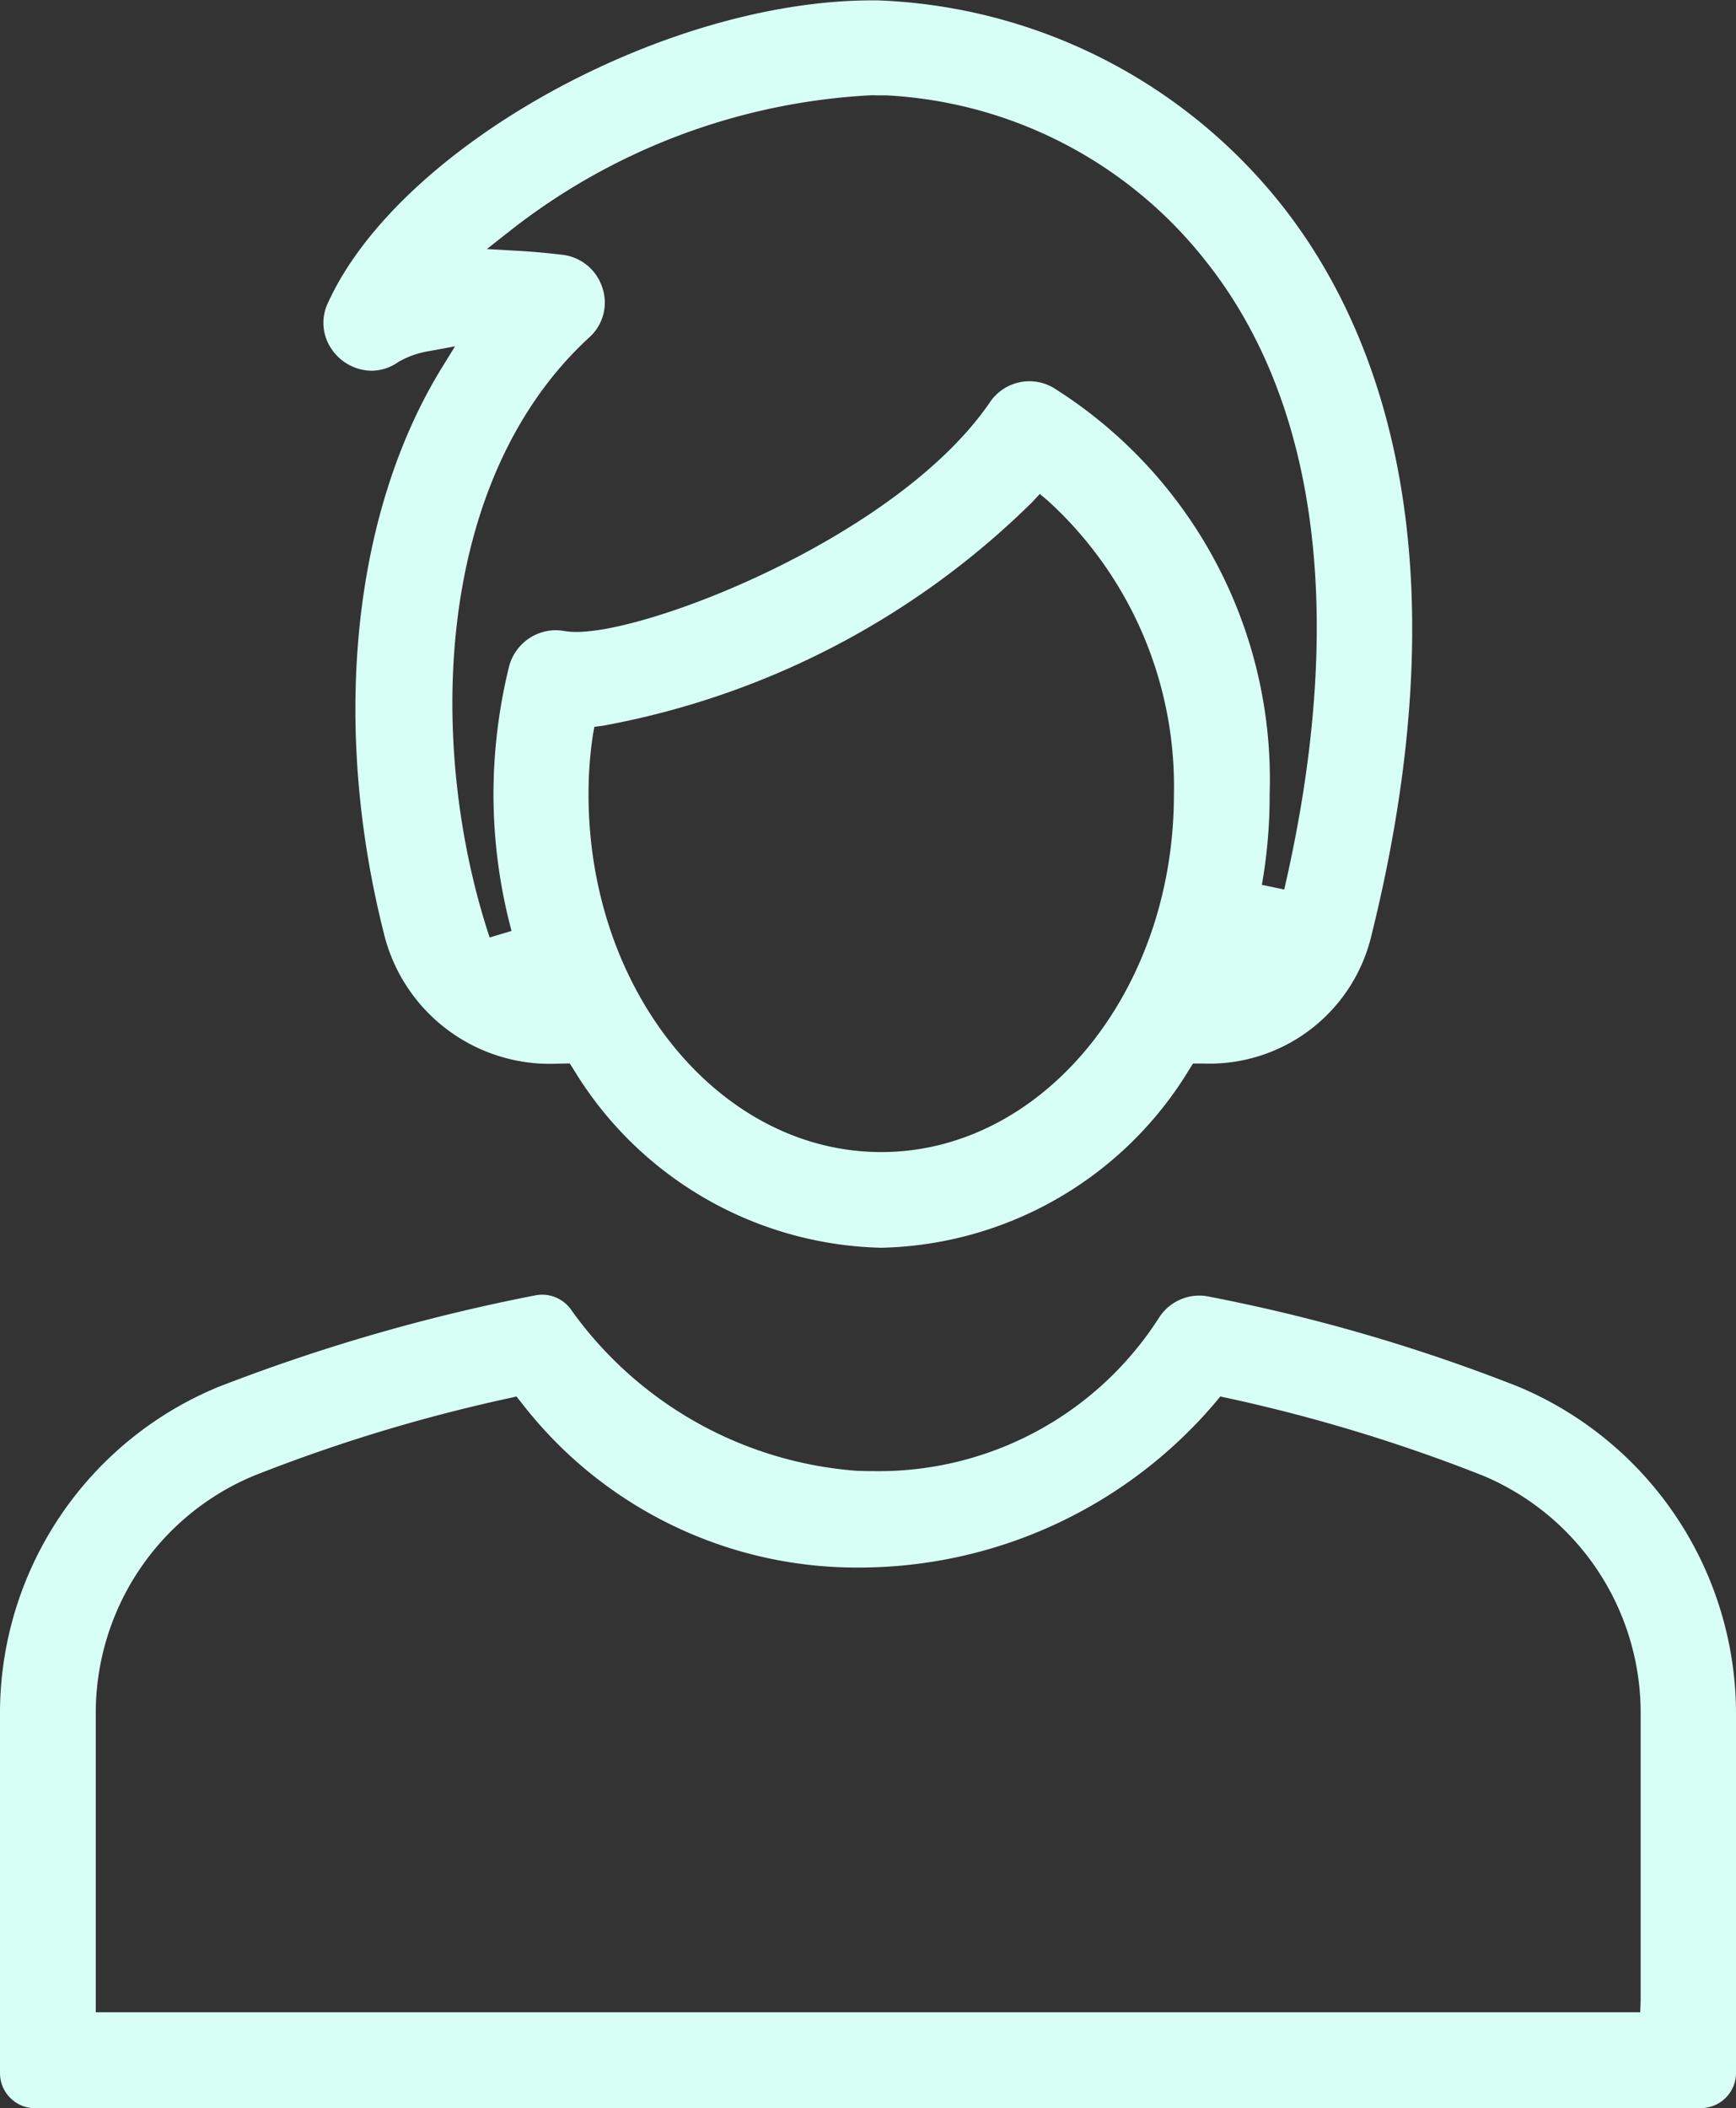 <svg xmlns="http://www.w3.org/2000/svg" width="37.266" height="45.231" viewBox="0 0 37.266 45.231"><rect x="0" y="0" width="37.266" height="45.231" fill="#333333" stroke="none"/><g fill="#d8fff6" transform="translate(-77.785 -754.304)"><path d="M42.894,40.6a7.932,7.932,0,0,1-6.616-3.839l-.075-.116-.3.007a3.667,3.667,0,0,1-3.662-2.689c-1.169-4.526-.715-9.1,1.213-12.237l.287-.466-.538.1a1.928,1.928,0,0,0-.674.233,1.011,1.011,0,0,1-.583.191h0a1.053,1.053,0,0,1-.87-.488.988.988,0,0,1-.062-.97c1.519-3.335,7.2-6.488,11.681-6.488h.117a11.609,11.609,0,0,1,8.647,4.357C53.5,20.755,55.49,25.578,53.4,33.953a3.574,3.574,0,0,1-3.581,2.695l-.235,0-.074.114A7.93,7.93,0,0,1,42.894,40.6ZM46.134,24.6A17.635,17.635,0,0,1,36.916,29.4l-.184.023L36.7,29.6a8.437,8.437,0,0,0-.093,1.278c0,4.228,2.818,7.669,6.283,7.669s6.283-3.44,6.283-7.669a8.286,8.286,0,0,0-2.7-6.3l-.179-.151Zm-3.444-8.727a13.693,13.693,0,0,0-7.757,2.9l-.508.4.646.037c.419.023.753.061.934.082a1.026,1.026,0,0,1,.9.715,1,1,0,0,1-.284,1.063c-3.373,3.1-3.472,8.848-2.137,12.873l.47-.14a11.391,11.391,0,0,1-.388-2.934,11.526,11.526,0,0,1,.335-2.74,1.041,1.041,0,0,1,1-.778,1.011,1.011,0,0,1,.176.016,1.583,1.583,0,0,0,.273.021c1.643,0,6.93-2.082,8.874-4.929a1.022,1.022,0,0,1,1.357-.313,9.914,9.914,0,0,1,4.647,8.714,10.987,10.987,0,0,1-.167,1.954l.48.1c1.331-5.753.752-10.411-1.675-13.471A9.338,9.338,0,0,0,43,15.876l-.162,0Z" transform="translate(53.812 740.474)"/><path d="M20.335,76.631a.754.754,0,0,1-.753-.753V68.2a7.574,7.574,0,0,1,4.685-7.043,39.741,39.741,0,0,1,6.813-1.967.76.76,0,0,1,.768.319,8.292,8.292,0,0,0,6.123,3.446q.184.007.364.007a7.14,7.14,0,0,0,6.139-3.31,1.03,1.03,0,0,1,.849-.456,1.018,1.018,0,0,1,.2.02,37.494,37.494,0,0,1,6.644,1.931A7.609,7.609,0,0,1,56.848,68.2v7.675a.754.754,0,0,1-.753.753ZM30.524,61.394a35.248,35.248,0,0,0-5.492,1.667A5.514,5.514,0,0,0,21.638,68.2v6.372H54.792l.009-.245V68.2a5.517,5.517,0,0,0-3.385-5.141,35.288,35.288,0,0,0-5.492-1.667l-.147-.031-.095.116a10.033,10.033,0,0,1-7.7,3.554,9.086,9.086,0,0,1-7.22-3.554l-.094-.116Z" transform="translate(58.203 722.904)"/></g></svg>
